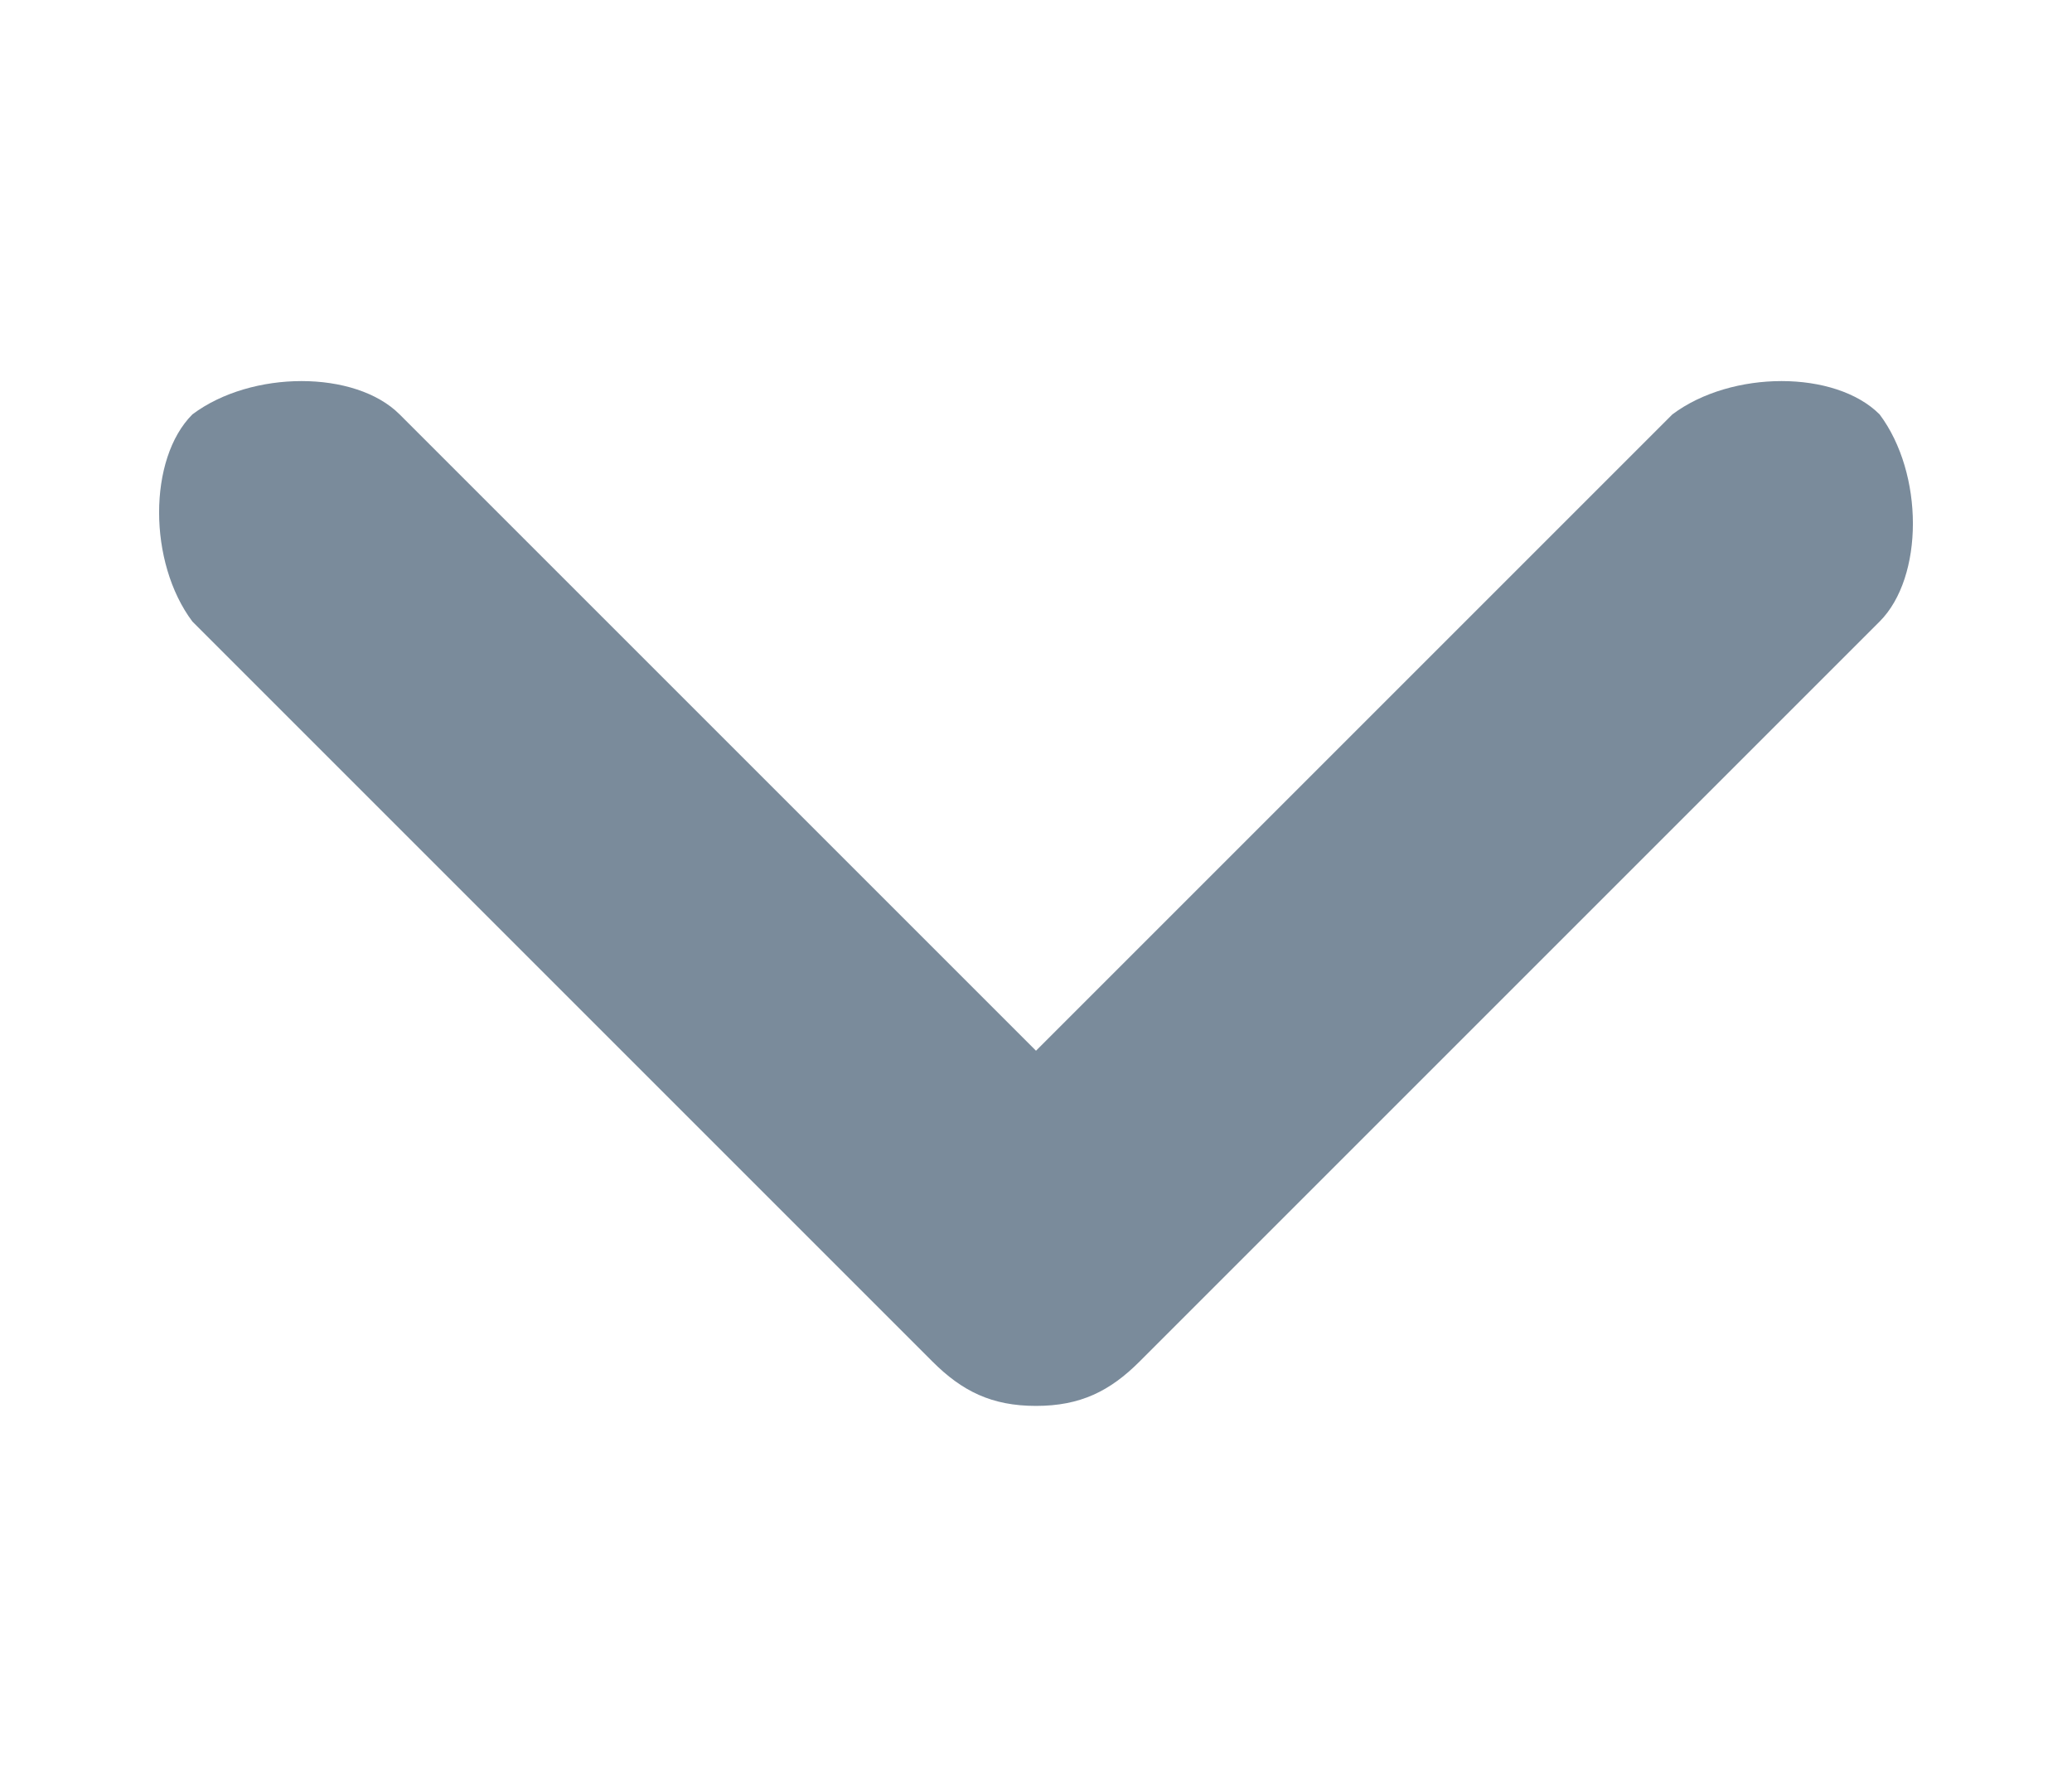 <svg xmlns="http://www.w3.org/2000/svg" width="14" height="12" viewBox="-26 45 14 12"><path fill="#7A8B9B" d="M-19 54.5c.3 0 .5-.1.7-.3l5-5c.3-.3.3-1 0-1.4-.3-.3-1-.3-1.4 0l-4.3 4.3-4.3-4.3c-.3-.3-1-.3-1.4 0-.3.3-.3 1 0 1.4l5 5c.2.2.4.3.7.3z"/></svg>